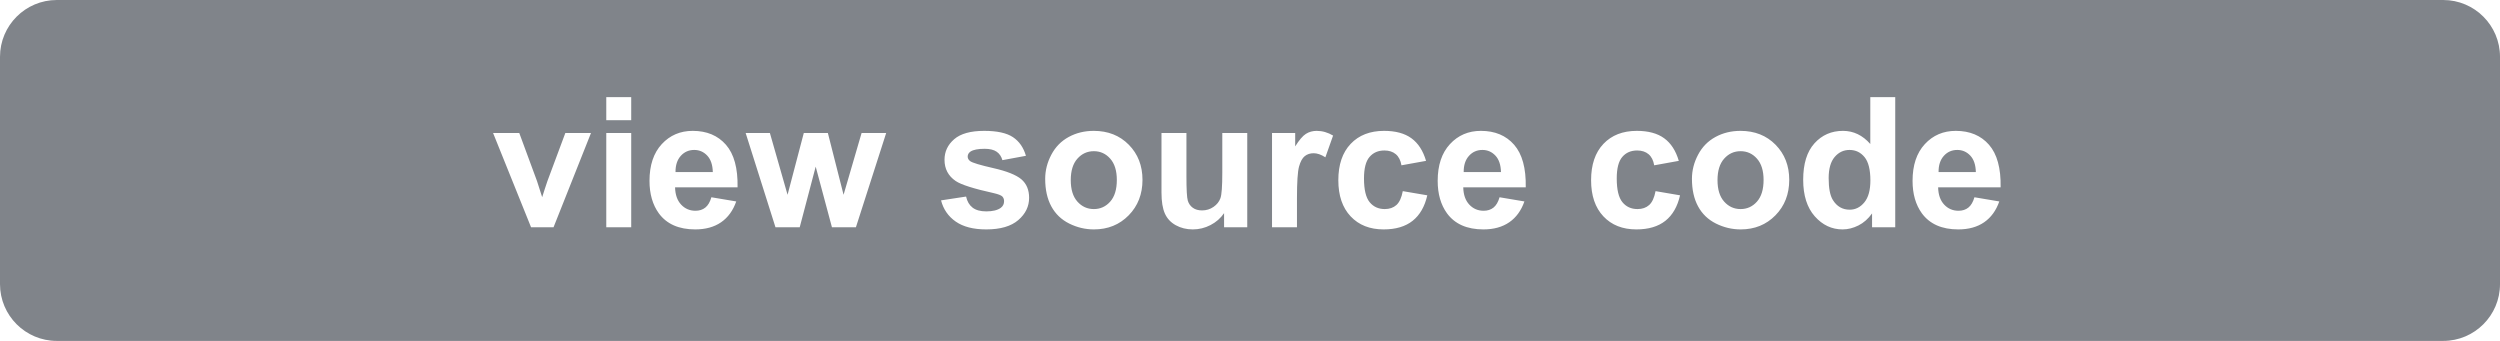 <?xml version="1.0" encoding="UTF-8"?>
<svg width="220px" height="30px" viewBox="0 0 220 30" version="1.1" xmlns="http://www.w3.org/2000/svg" xmlns:xlink="http://www.w3.org/1999/xlink">
    <title>MenuSourceCode</title>
    <g id="Page-1" stroke="none" stroke-width="1" fill="none" fill-rule="evenodd">
        <g id="MenuSourceCode" fill="#80848A">
            <path d="M215,0 C217.761,-5.07265313e-16 220,2.239 220,5 L220,25 C220,27.761 217.761,30 215,30 L5,30 C2.239,30 3.38176876e-16,27.761 0,25 L0,5 C-3.38176876e-16,2.239 2.239,-1.26909153e-15 5,0 L215,0 Z M153.164,11.516 C152.352,11.516 151.616,11.695 150.957,12.055 C150.298,12.414 149.789,12.935 149.43,13.617 C149.07,14.299 148.891,15.005 148.891,15.734 C148.891,16.688 149.07,17.496 149.43,18.16 C149.789,18.824 150.314,19.328 151.004,19.672 C151.694,20.016 152.419,20.188 153.18,20.188 C154.409,20.188 155.428,19.775 156.238,18.949 C157.048,18.124 157.453,17.083 157.453,15.828 C157.453,14.583 157.052,13.553 156.25,12.738 C155.448,11.923 154.419,11.516 153.164,11.516 Z M60.961,11.516 C59.862,11.516 58.953,11.905 58.234,12.684 C57.516,13.462 57.156,14.539 57.156,15.914 C57.156,17.065 57.43,18.018 57.977,18.773 C58.669,19.716 59.737,20.188 61.18,20.188 C62.091,20.188 62.85,19.978 63.457,19.559 C64.064,19.139 64.508,18.529 64.789,17.727 L64.789,17.727 L62.602,17.359 C62.482,17.776 62.305,18.078 62.07,18.266 C61.836,18.453 61.547,18.547 61.203,18.547 C60.698,18.547 60.276,18.366 59.938,18.004 C59.599,17.642 59.422,17.135 59.406,16.484 L59.406,16.484 L64.906,16.484 C64.938,14.802 64.596,13.553 63.883,12.738 C63.169,11.923 62.195,11.516 60.961,11.516 Z M172.109,11.516 C171.01,11.516 170.102,11.905 169.383,12.684 C168.664,13.462 168.305,14.539 168.305,15.914 C168.305,17.065 168.578,18.018 169.125,18.773 C169.818,19.716 170.885,20.188 172.328,20.188 C173.24,20.188 173.999,19.978 174.605,19.559 C175.212,19.139 175.656,18.529 175.938,17.727 L175.938,17.727 L173.75,17.359 C173.63,17.776 173.453,18.078 173.219,18.266 C172.984,18.453 172.695,18.547 172.352,18.547 C171.846,18.547 171.424,18.366 171.086,18.004 C170.747,17.642 170.57,17.135 170.555,16.484 L170.555,16.484 L176.055,16.484 C176.086,14.802 175.745,13.553 175.031,12.738 C174.318,11.923 173.344,11.516 172.109,11.516 Z M86.609,11.516 C85.417,11.516 84.536,11.76 83.969,12.25 C83.401,12.74 83.117,13.344 83.117,14.062 C83.117,14.859 83.445,15.482 84.102,15.93 C84.576,16.253 85.698,16.609 87.469,17 C87.849,17.089 88.094,17.185 88.203,17.289 C88.307,17.398 88.359,17.536 88.359,17.703 C88.359,17.948 88.263,18.143 88.07,18.289 C87.784,18.497 87.357,18.602 86.789,18.602 C86.273,18.602 85.872,18.491 85.586,18.27 C85.299,18.048 85.109,17.724 85.016,17.297 L85.016,17.297 L82.812,17.633 C83.016,18.419 83.447,19.042 84.105,19.5 C84.764,19.958 85.659,20.188 86.789,20.188 C88.034,20.188 88.974,19.914 89.609,19.367 C90.245,18.82 90.562,18.167 90.562,17.406 C90.562,16.708 90.333,16.164 89.875,15.773 C89.411,15.388 88.595,15.062 87.426,14.797 C86.257,14.531 85.573,14.326 85.375,14.18 C85.229,14.07 85.156,13.938 85.156,13.781 C85.156,13.599 85.24,13.451 85.406,13.336 C85.656,13.174 86.07,13.094 86.648,13.094 C87.107,13.094 87.46,13.18 87.707,13.352 C87.954,13.523 88.122,13.771 88.211,14.094 L88.211,14.094 L90.281,13.711 C90.073,12.987 89.693,12.44 89.141,12.07 C88.589,11.701 87.745,11.516 86.609,11.516 Z M96.25,11.516 C95.438,11.516 94.702,11.695 94.043,12.055 C93.384,12.414 92.875,12.935 92.516,13.617 C92.156,14.299 91.977,15.005 91.977,15.734 C91.977,16.688 92.156,17.496 92.516,18.16 C92.875,18.824 93.4,19.328 94.09,19.672 C94.78,20.016 95.505,20.188 96.266,20.188 C97.495,20.188 98.514,19.775 99.324,18.949 C100.134,18.124 100.539,17.083 100.539,15.828 C100.539,14.583 100.138,13.553 99.336,12.738 C98.534,11.923 97.505,11.516 96.25,11.516 Z M104.406,11.703 L102.211,11.703 L102.211,16.953 C102.211,17.734 102.31,18.346 102.508,18.789 C102.706,19.232 103.026,19.576 103.469,19.82 C103.911,20.065 104.411,20.188 104.969,20.188 C105.516,20.188 106.035,20.06 106.527,19.805 C107.02,19.549 107.417,19.201 107.719,18.758 L107.719,18.758 L107.719,20 L109.758,20 L109.758,11.703 L107.562,11.703 L107.562,15.203 C107.562,16.391 107.508,17.137 107.398,17.441 C107.289,17.746 107.086,18.001 106.789,18.207 C106.492,18.413 106.156,18.516 105.781,18.516 C105.453,18.516 105.182,18.439 104.969,18.285 C104.755,18.132 104.608,17.923 104.527,17.66 C104.447,17.397 104.406,16.682 104.406,15.516 L104.406,11.703 Z M166.781,8.547 L164.586,8.547 L164.586,12.672 C163.909,11.901 163.107,11.516 162.18,11.516 C161.169,11.516 160.333,11.882 159.672,12.613 C159.01,13.345 158.68,14.414 158.68,15.82 C158.68,17.195 159.02,18.267 159.699,19.035 C160.379,19.803 161.195,20.188 162.148,20.188 C162.617,20.188 163.082,20.072 163.543,19.84 C164.004,19.608 164.404,19.255 164.742,18.781 L164.742,18.781 L164.742,20 L166.781,20 L166.781,8.547 Z M144.039,11.516 C142.805,11.516 141.826,11.897 141.102,12.66 C140.378,13.423 140.016,14.49 140.016,15.859 C140.016,17.214 140.376,18.273 141.098,19.039 C141.819,19.805 142.786,20.188 144,20.188 C145.068,20.188 145.919,19.935 146.555,19.43 C147.19,18.924 147.62,18.177 147.844,17.188 L147.844,17.188 L145.688,16.82 C145.578,17.398 145.391,17.806 145.125,18.043 C144.859,18.28 144.518,18.398 144.102,18.398 C143.544,18.398 143.1,18.195 142.77,17.789 C142.439,17.383 142.273,16.688 142.273,15.703 C142.273,14.818 142.436,14.186 142.762,13.809 C143.087,13.431 143.523,13.242 144.07,13.242 C144.482,13.242 144.816,13.352 145.074,13.57 C145.332,13.789 145.497,14.115 145.57,14.547 L145.57,14.547 L147.734,14.156 C147.474,13.266 147.046,12.603 146.449,12.168 C145.853,11.733 145.049,11.516 144.039,11.516 Z M121.797,11.516 C120.562,11.516 119.583,11.897 118.859,12.66 C118.135,13.423 117.773,14.49 117.773,15.859 C117.773,17.214 118.134,18.273 118.855,19.039 C119.577,19.805 120.544,20.188 121.758,20.188 C122.826,20.188 123.677,19.935 124.312,19.43 C124.948,18.924 125.378,18.177 125.602,17.188 L125.602,17.188 L123.445,16.82 C123.336,17.398 123.148,17.806 122.883,18.043 C122.617,18.28 122.276,18.398 121.859,18.398 C121.302,18.398 120.858,18.195 120.527,17.789 C120.197,17.383 120.031,16.688 120.031,15.703 C120.031,14.818 120.194,14.186 120.52,13.809 C120.845,13.431 121.281,13.242 121.828,13.242 C122.24,13.242 122.574,13.352 122.832,13.57 C123.09,13.789 123.255,14.115 123.328,14.547 L123.328,14.547 L125.492,14.156 C125.232,13.266 124.803,12.603 124.207,12.168 C123.611,11.733 122.807,11.516 121.797,11.516 Z M130.32,11.516 C129.221,11.516 128.312,11.905 127.594,12.684 C126.875,13.462 126.516,14.539 126.516,15.914 C126.516,17.065 126.789,18.018 127.336,18.773 C128.029,19.716 129.096,20.188 130.539,20.188 C131.451,20.188 132.21,19.978 132.816,19.559 C133.423,19.139 133.867,18.529 134.148,17.727 L134.148,17.727 L131.961,17.359 C131.841,17.776 131.664,18.078 131.43,18.266 C131.195,18.453 130.906,18.547 130.562,18.547 C130.057,18.547 129.635,18.366 129.297,18.004 C128.958,17.642 128.781,17.135 128.766,16.484 L128.766,16.484 L134.266,16.484 C134.297,14.802 133.956,13.553 133.242,12.738 C132.529,11.923 131.555,11.516 130.32,11.516 Z M115.867,11.516 C115.513,11.516 115.197,11.604 114.918,11.781 C114.639,11.958 114.326,12.326 113.977,12.883 L113.977,12.883 L113.977,11.703 L111.938,11.703 L111.938,20 L114.133,20 L114.133,17.438 C114.133,16.026 114.194,15.099 114.316,14.656 C114.439,14.214 114.607,13.908 114.82,13.738 C115.034,13.569 115.294,13.484 115.602,13.484 C115.919,13.484 116.263,13.604 116.633,13.844 L116.633,13.844 L117.312,11.93 C116.849,11.654 116.367,11.516 115.867,11.516 Z M67.75,11.703 L65.617,11.703 L68.242,20 L70.375,20 L71.781,14.664 L73.211,20 L75.32,20 L77.984,11.703 L75.82,11.703 L74.234,17.141 L72.852,11.703 L70.734,11.703 L69.305,17.141 L67.75,11.703 Z M55.547,11.703 L53.352,11.703 L53.352,20 L55.547,20 L55.547,11.703 Z M45.695,11.703 L43.391,11.703 L46.734,20 L48.711,20 L52.008,11.703 L49.75,11.703 L48.172,15.938 C48.089,16.172 48.01,16.406 47.938,16.641 C47.906,16.755 47.831,16.992 47.711,17.352 L47.711,17.352 L47.258,15.938 L45.695,11.703 Z M162.758,13.195 C163.294,13.195 163.734,13.405 164.078,13.824 C164.422,14.243 164.594,14.93 164.594,15.883 C164.594,16.737 164.417,17.379 164.062,17.809 C163.708,18.238 163.279,18.453 162.773,18.453 C162.138,18.453 161.643,18.167 161.289,17.594 C161.044,17.198 160.922,16.557 160.922,15.672 C160.922,14.849 161.098,14.23 161.449,13.816 C161.801,13.402 162.237,13.195 162.758,13.195 Z M153.172,13.305 C153.745,13.305 154.225,13.523 154.613,13.961 C155.001,14.398 155.195,15.023 155.195,15.836 C155.195,16.669 155.001,17.305 154.613,17.742 C154.225,18.18 153.745,18.398 153.172,18.398 C152.599,18.398 152.117,18.18 151.727,17.742 C151.336,17.305 151.141,16.674 151.141,15.852 C151.141,15.029 151.336,14.398 151.727,13.961 C152.117,13.523 152.599,13.305 153.172,13.305 Z M96.258,13.305 C96.831,13.305 97.311,13.523 97.699,13.961 C98.087,14.398 98.281,15.023 98.281,15.836 C98.281,16.669 98.087,17.305 97.699,17.742 C97.311,18.18 96.831,18.398 96.258,18.398 C95.685,18.398 95.203,18.18 94.812,17.742 C94.422,17.305 94.227,16.674 94.227,15.852 C94.227,15.029 94.422,14.398 94.812,13.961 C95.203,13.523 95.685,13.305 96.258,13.305 Z M172.242,13.195 C172.69,13.195 173.07,13.361 173.383,13.691 C173.695,14.022 173.859,14.505 173.875,15.141 L173.875,15.141 L170.594,15.141 C170.589,14.542 170.742,14.068 171.055,13.719 C171.367,13.37 171.763,13.195 172.242,13.195 Z M130.453,13.195 C130.901,13.195 131.281,13.361 131.594,13.691 C131.906,14.022 132.07,14.505 132.086,15.141 L132.086,15.141 L128.805,15.141 C128.799,14.542 128.953,14.068 129.266,13.719 C129.578,13.37 129.974,13.195 130.453,13.195 Z M61.094,13.195 C61.542,13.195 61.922,13.361 62.234,13.691 C62.547,14.022 62.711,14.505 62.727,15.141 L62.727,15.141 L59.445,15.141 C59.44,14.542 59.594,14.068 59.906,13.719 C60.219,13.37 60.615,13.195 61.094,13.195 Z M55.547,8.547 L53.352,8.547 L53.352,10.578 L55.547,10.578 L55.547,8.547 Z" id="Shape"></path>
        </g>
    </g>
</svg>